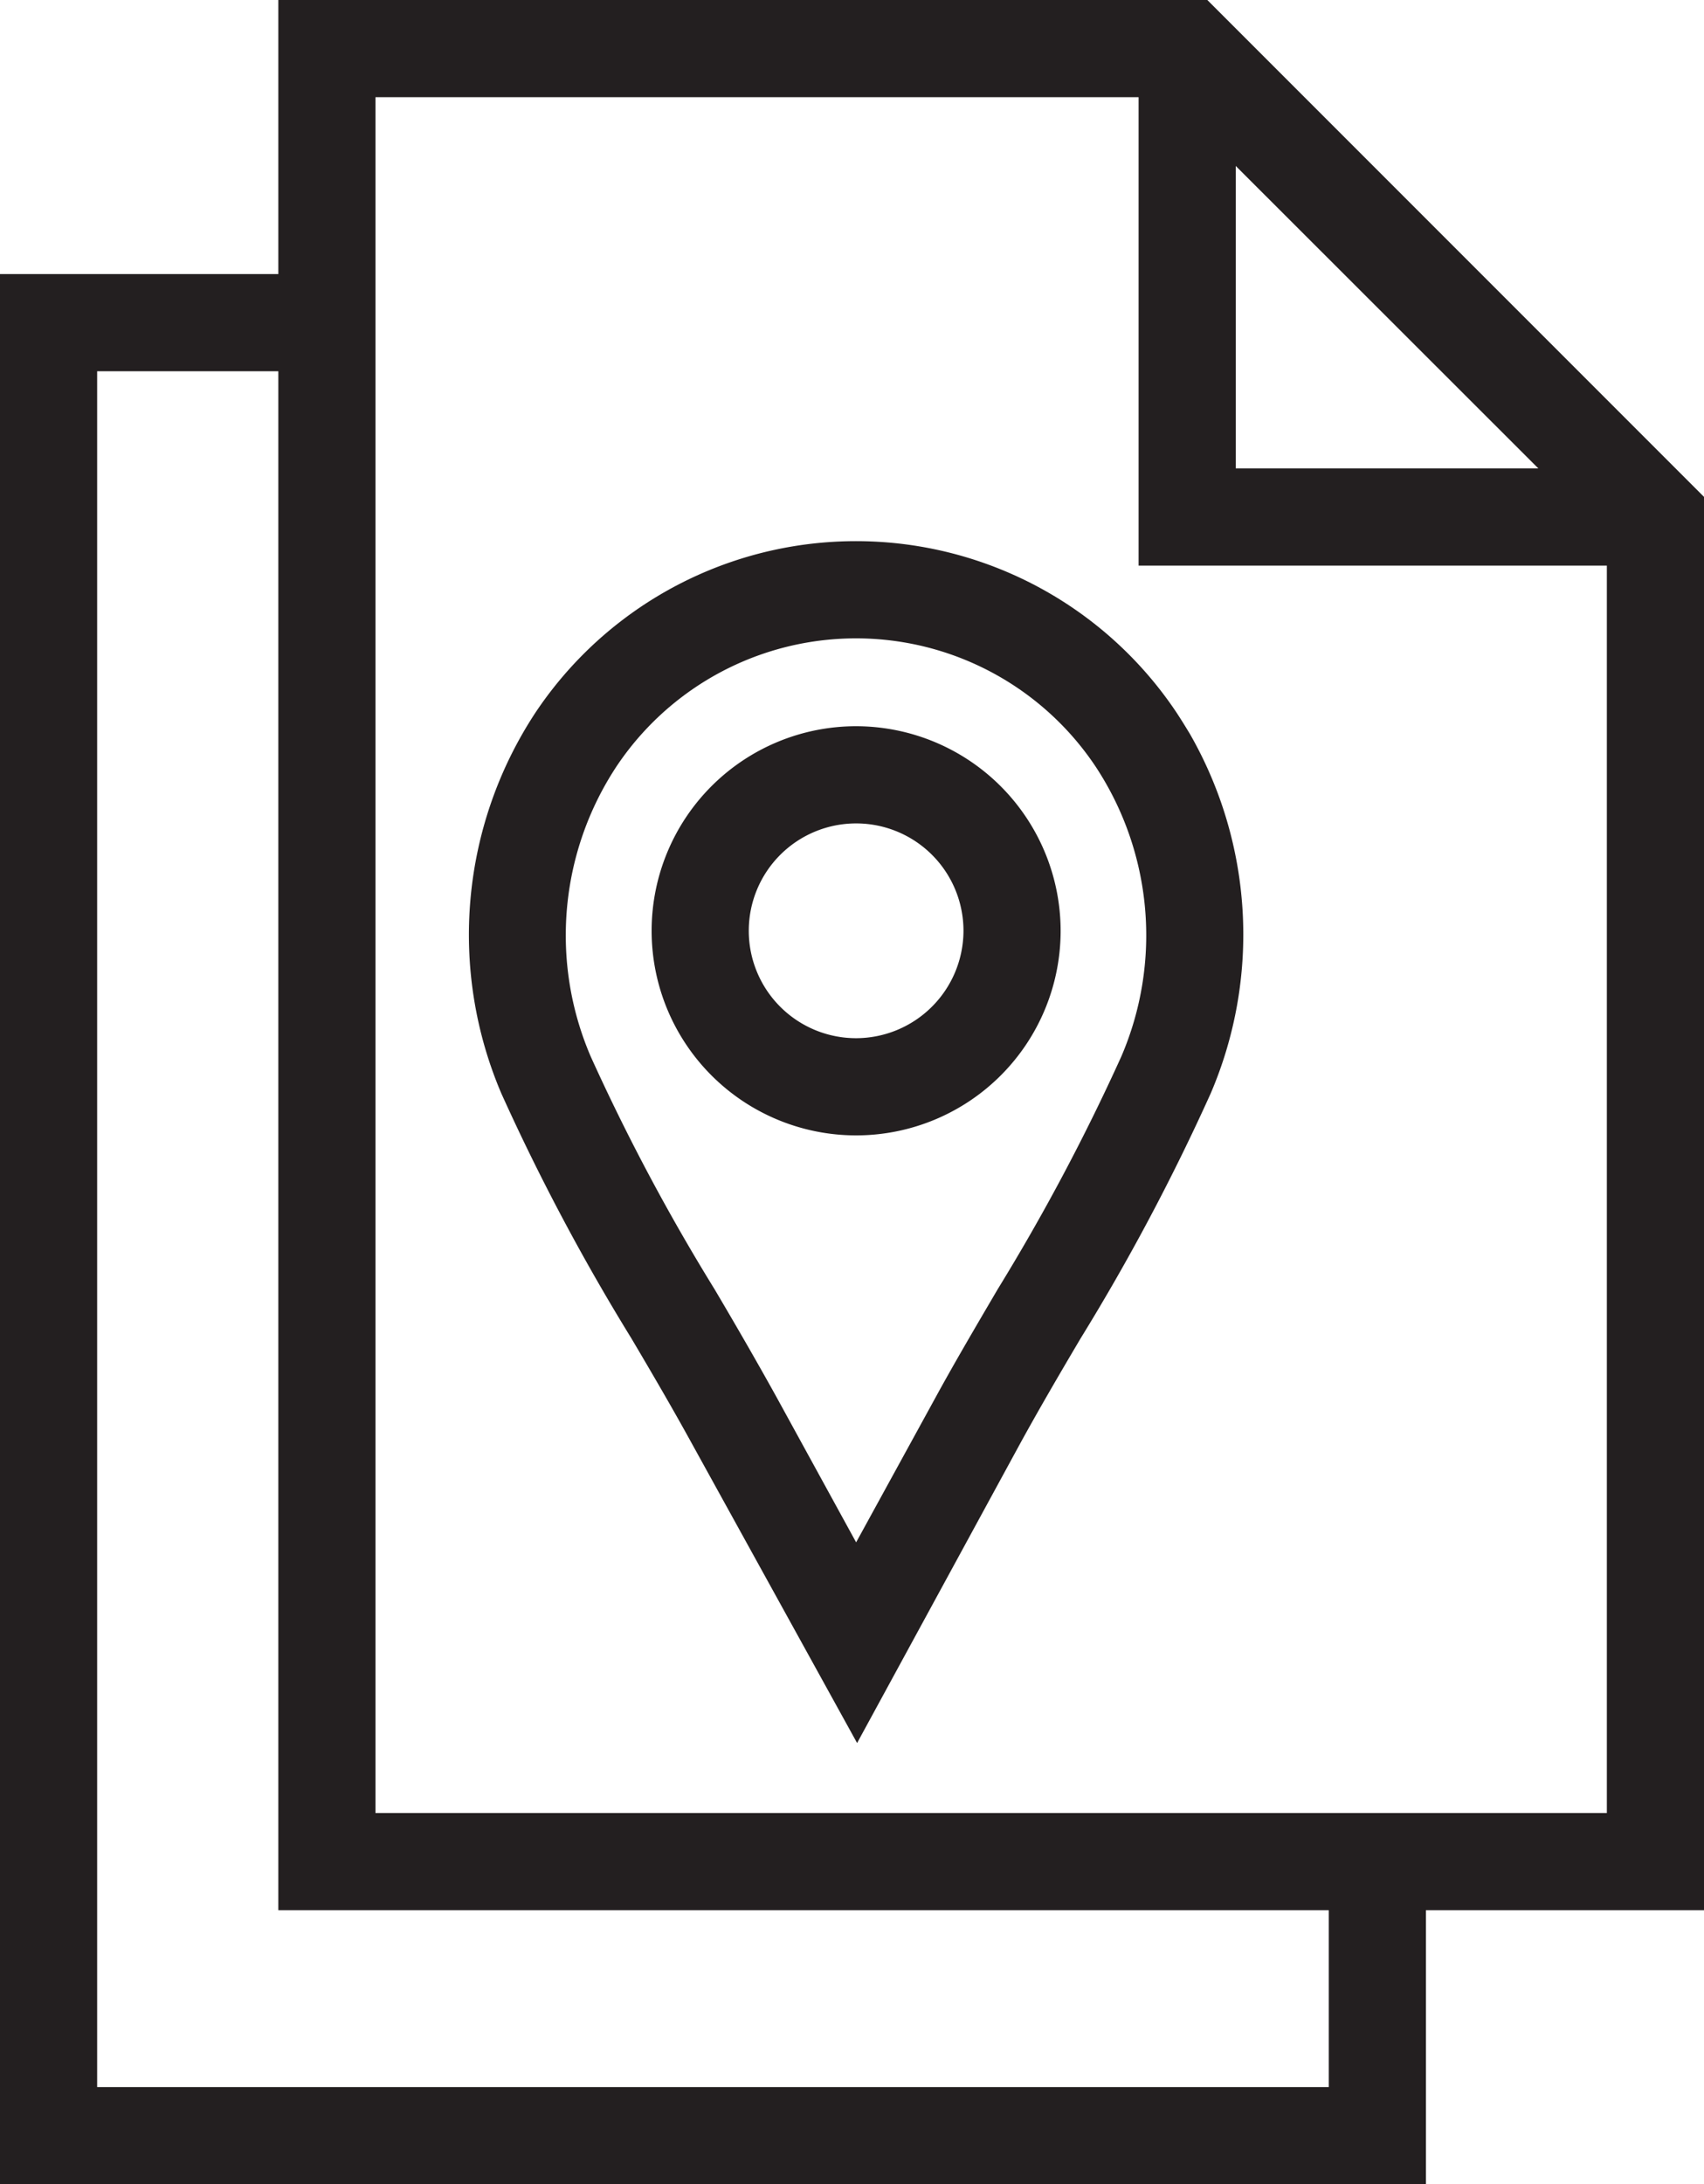 <svg xmlns="http://www.w3.org/2000/svg" viewBox="0 0 70.16 89.9"><defs><style>.cls-1{fill:#231f20;}</style></defs><g id="Layer_2" data-name="Layer 2"><g id="Layer_1-2" data-name="Layer 1"><path class="cls-1" d="M35.25,29.89a8.42,8.42,0,1,0,8.42,8.42A8.43,8.43,0,0,0,35.25,29.89Zm0,12.84a4.42,4.42,0,1,1,4.42-4.42A4.43,4.43,0,0,1,35.25,42.73Z"/><path class="cls-1" d="M70.16,20.45,49.71,0H11.46V11.28H0V89.9H58.71V78.62H70.16ZM50.88,6.83,63.34,19.28H50.88ZM54.71,85.9H4V15.28h7.46V78.62H54.71Zm4-11.28H15.46V4H46.88V23.28H66.16V74.62Z"/><path class="cls-1" d="M48.45,29.34a15.87,15.87,0,0,0-26.41,0A16.63,16.63,0,0,0,20.64,45,89.14,89.14,0,0,0,26,55.09c.84,1.42,1.7,2.89,2.49,4.33l6.8,12.32L42,59.42c.79-1.44,1.65-2.91,2.49-4.33A89.14,89.14,0,0,0,49.85,45,16.6,16.6,0,0,0,49,30.22C48.82,29.92,48.64,29.63,48.45,29.34ZM46.17,43.48a86.44,86.44,0,0,1-5.09,9.58c-.85,1.45-1.73,2.94-2.54,4.42l-3.29,6-3.29-6c-.82-1.48-1.7-3-2.54-4.42a84.88,84.88,0,0,1-5.1-9.58,12.62,12.62,0,0,1,1.06-11.93,11.86,11.86,0,0,1,19.73,0A12.62,12.62,0,0,1,46.17,43.48Z"/></g></g></svg>